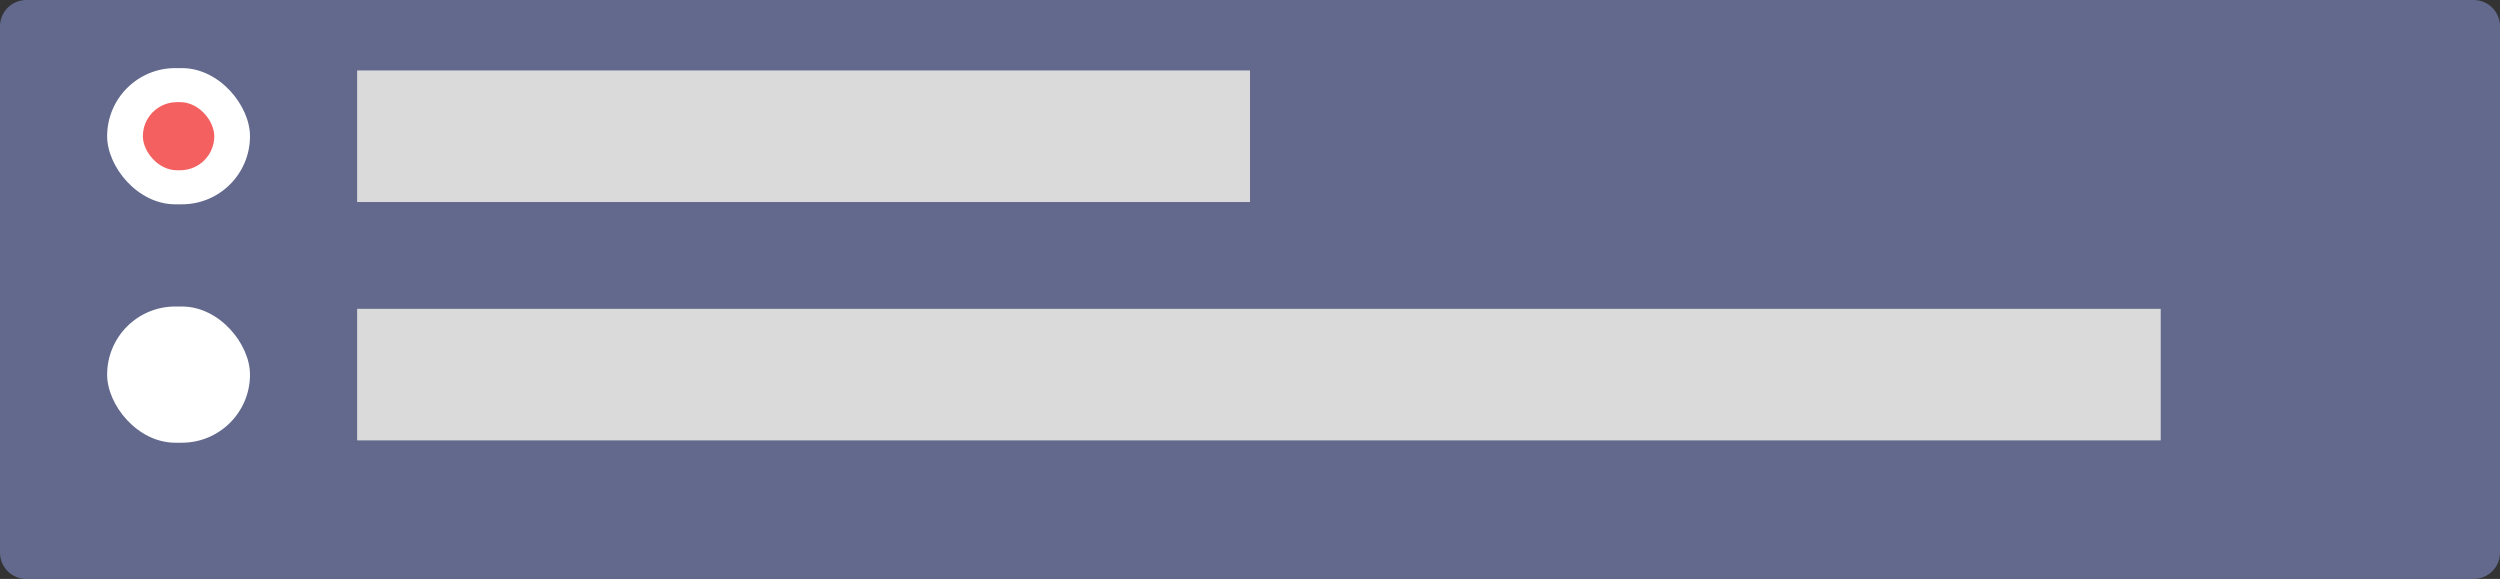 <svg width="95" height="22" viewBox="0 0 95 22" fill="none" xmlns="http://www.w3.org/2000/svg">
<rect x="0" y="0" width="95" height="22" fill="#333333" stroke="none"/>
<path d="M0 1C0 0.448 0.448 0 1 0H94C94.552 0 95 0.448 95 1V21C95 21.552 94.552 22 94 22H1C0.448 22 0 21.552 0 21V1Z" fill="#62698C"/>
<path d="M13.571 5.177L47.5 5.177" stroke="#DADADA" stroke-width="5"/>
<path d="M13.571 14.235L82.107 14.235" stroke="#DADADA" stroke-width="5"/>
<rect x="4.071" y="2.588" width="5.429" height="5.176" rx="2.588" fill="white"/>
<rect x="5.429" y="3.882" width="2.714" height="2.588" rx="1.294" fill="#F46060"/>
<rect x="4.071" y="11.647" width="5.429" height="5.176" rx="2.588" fill="white"/>
</svg>
